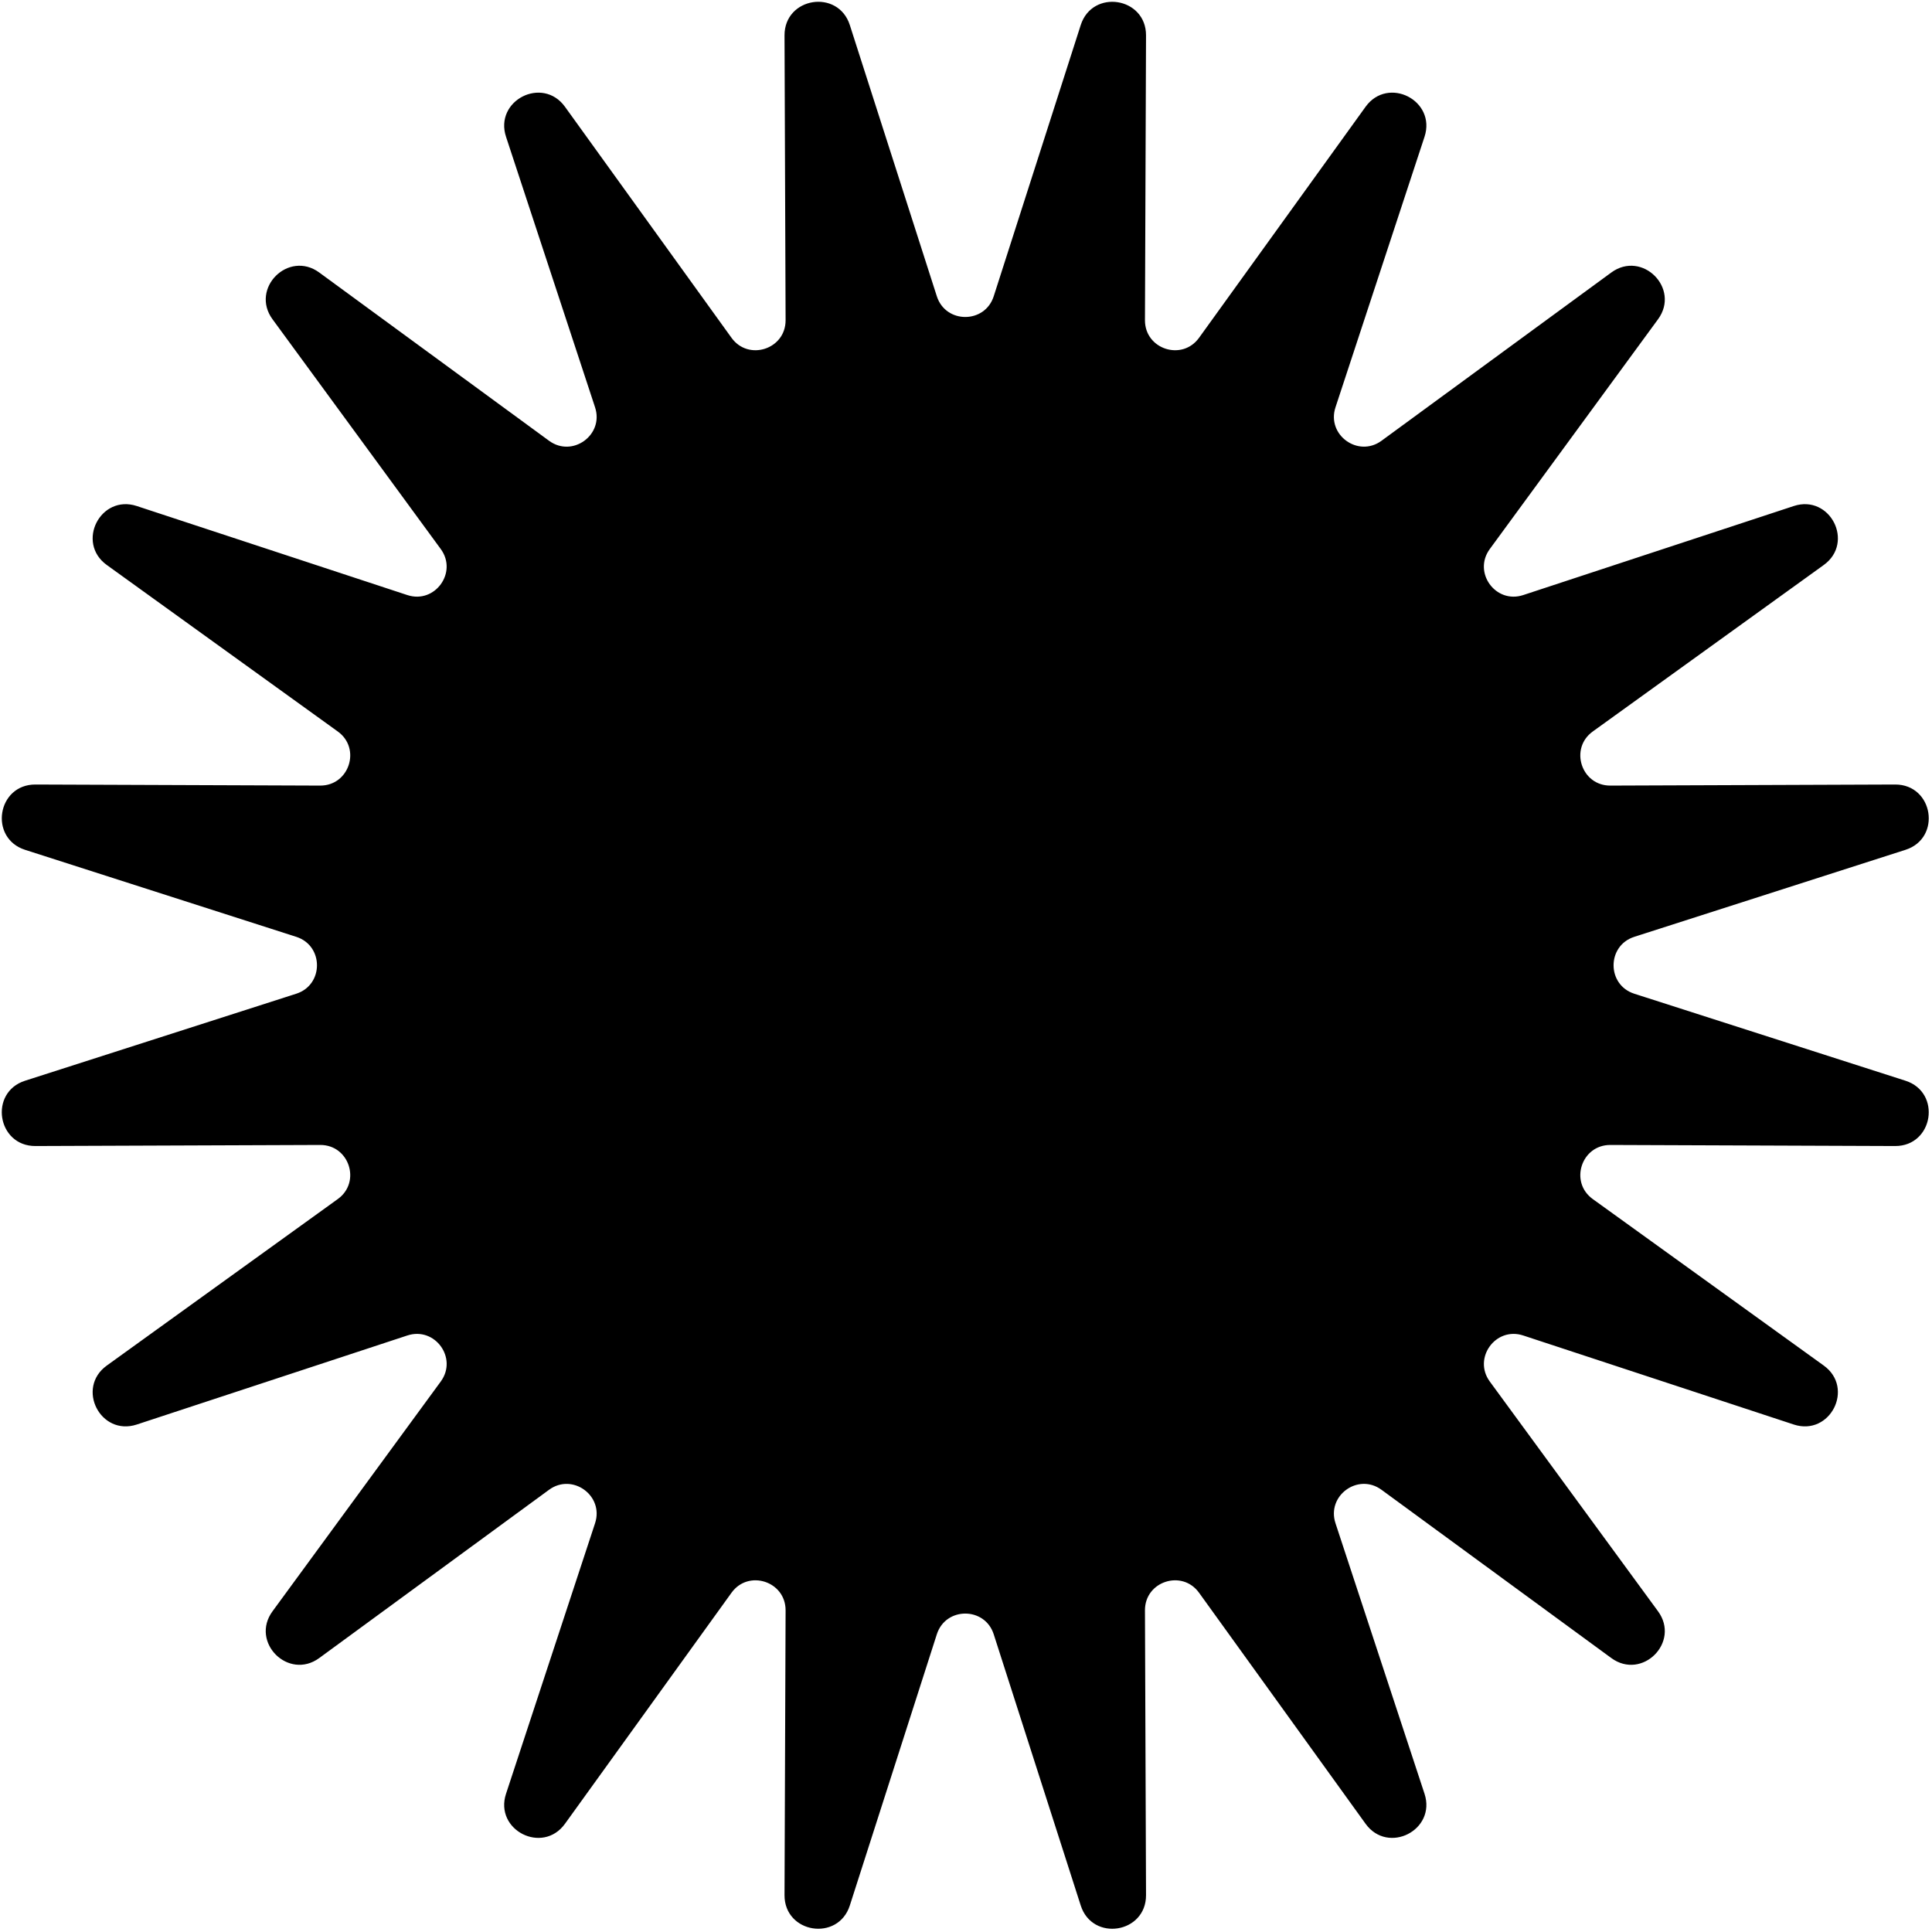 <svg width="541" height="541" viewBox="0 0 541 541" fill="current" xmlns="http://www.w3.org/2000/svg">
<path d="M278.742 83.102L303.102 7.172C306.202 -2.478 320.452 -0.228 320.412 9.912L320.112 89.652C320.082 98.282 331.132 101.872 336.172 94.872L382.802 30.182C388.732 21.962 401.592 28.512 398.422 38.142L373.492 113.892C370.792 122.082 380.202 128.912 387.152 123.822L451.492 76.712C459.672 70.722 469.872 80.932 463.882 89.102L416.772 153.442C411.672 160.402 418.502 169.802 426.702 167.102L502.452 142.172C512.082 139.002 518.632 151.862 510.412 157.792L445.722 204.422C438.722 209.462 442.312 220.522 450.942 220.482L530.682 220.182C540.822 220.142 543.082 234.402 533.422 237.492L457.492 261.852C449.282 264.482 449.282 276.112 457.492 278.742L533.422 303.102C543.072 306.202 540.822 320.452 530.682 320.412L450.942 320.112C442.312 320.082 438.722 331.132 445.722 336.172L510.412 382.802C518.632 388.732 512.082 401.592 502.452 398.422L426.702 373.492C418.512 370.792 411.682 380.202 416.772 387.152L463.882 451.492C469.872 459.672 459.662 469.872 451.492 463.882L387.152 416.772C380.192 411.672 370.792 418.502 373.492 426.702L398.422 502.452C401.592 512.082 388.732 518.632 382.802 510.412L336.172 445.722C331.132 438.722 320.072 442.312 320.112 450.942L320.412 530.682C320.452 540.822 306.192 543.082 303.102 533.422L278.742 457.492C276.112 449.282 264.482 449.282 261.852 457.492L237.492 533.422C234.392 543.072 220.142 540.822 220.182 530.682L220.482 450.942C220.512 442.312 209.462 438.722 204.422 445.722L157.792 510.412C151.862 518.632 139.002 512.082 142.172 502.452L167.102 426.702C169.802 418.512 160.392 411.682 153.442 416.772L89.102 463.882C80.922 469.872 70.722 459.662 76.712 451.492L123.822 387.152C128.922 380.192 122.092 370.792 113.892 373.492L38.142 398.422C28.512 401.592 21.962 388.732 30.182 382.802L94.872 336.172C101.872 331.132 98.282 320.072 89.652 320.112L9.912 320.412C-0.228 320.452 -2.488 306.192 7.172 303.102L83.102 278.742C91.312 276.112 91.312 264.482 83.102 261.852L7.172 237.492C-2.478 234.392 -0.228 220.142 9.912 220.182L89.652 220.482C98.282 220.512 101.872 209.462 94.872 204.422L30.182 157.792C21.962 151.862 28.512 139.002 38.142 142.172L113.892 167.102C122.082 169.802 128.912 160.392 123.822 153.442L76.712 89.102C70.722 80.922 80.932 70.722 89.102 76.712L153.442 123.822C160.402 128.922 169.802 122.092 167.102 113.892L142.172 38.142C139.002 28.512 151.862 21.962 157.792 30.182L204.422 94.872C209.462 101.872 220.522 98.282 220.482 89.652L220.182 9.912C220.142 -0.228 234.402 -2.488 237.492 7.172L261.852 83.102C264.482 91.312 276.112 91.312 278.742 83.102Z" 
fill="current" 
stroke="current" stroke-miterlimit="10"/>
</svg>
